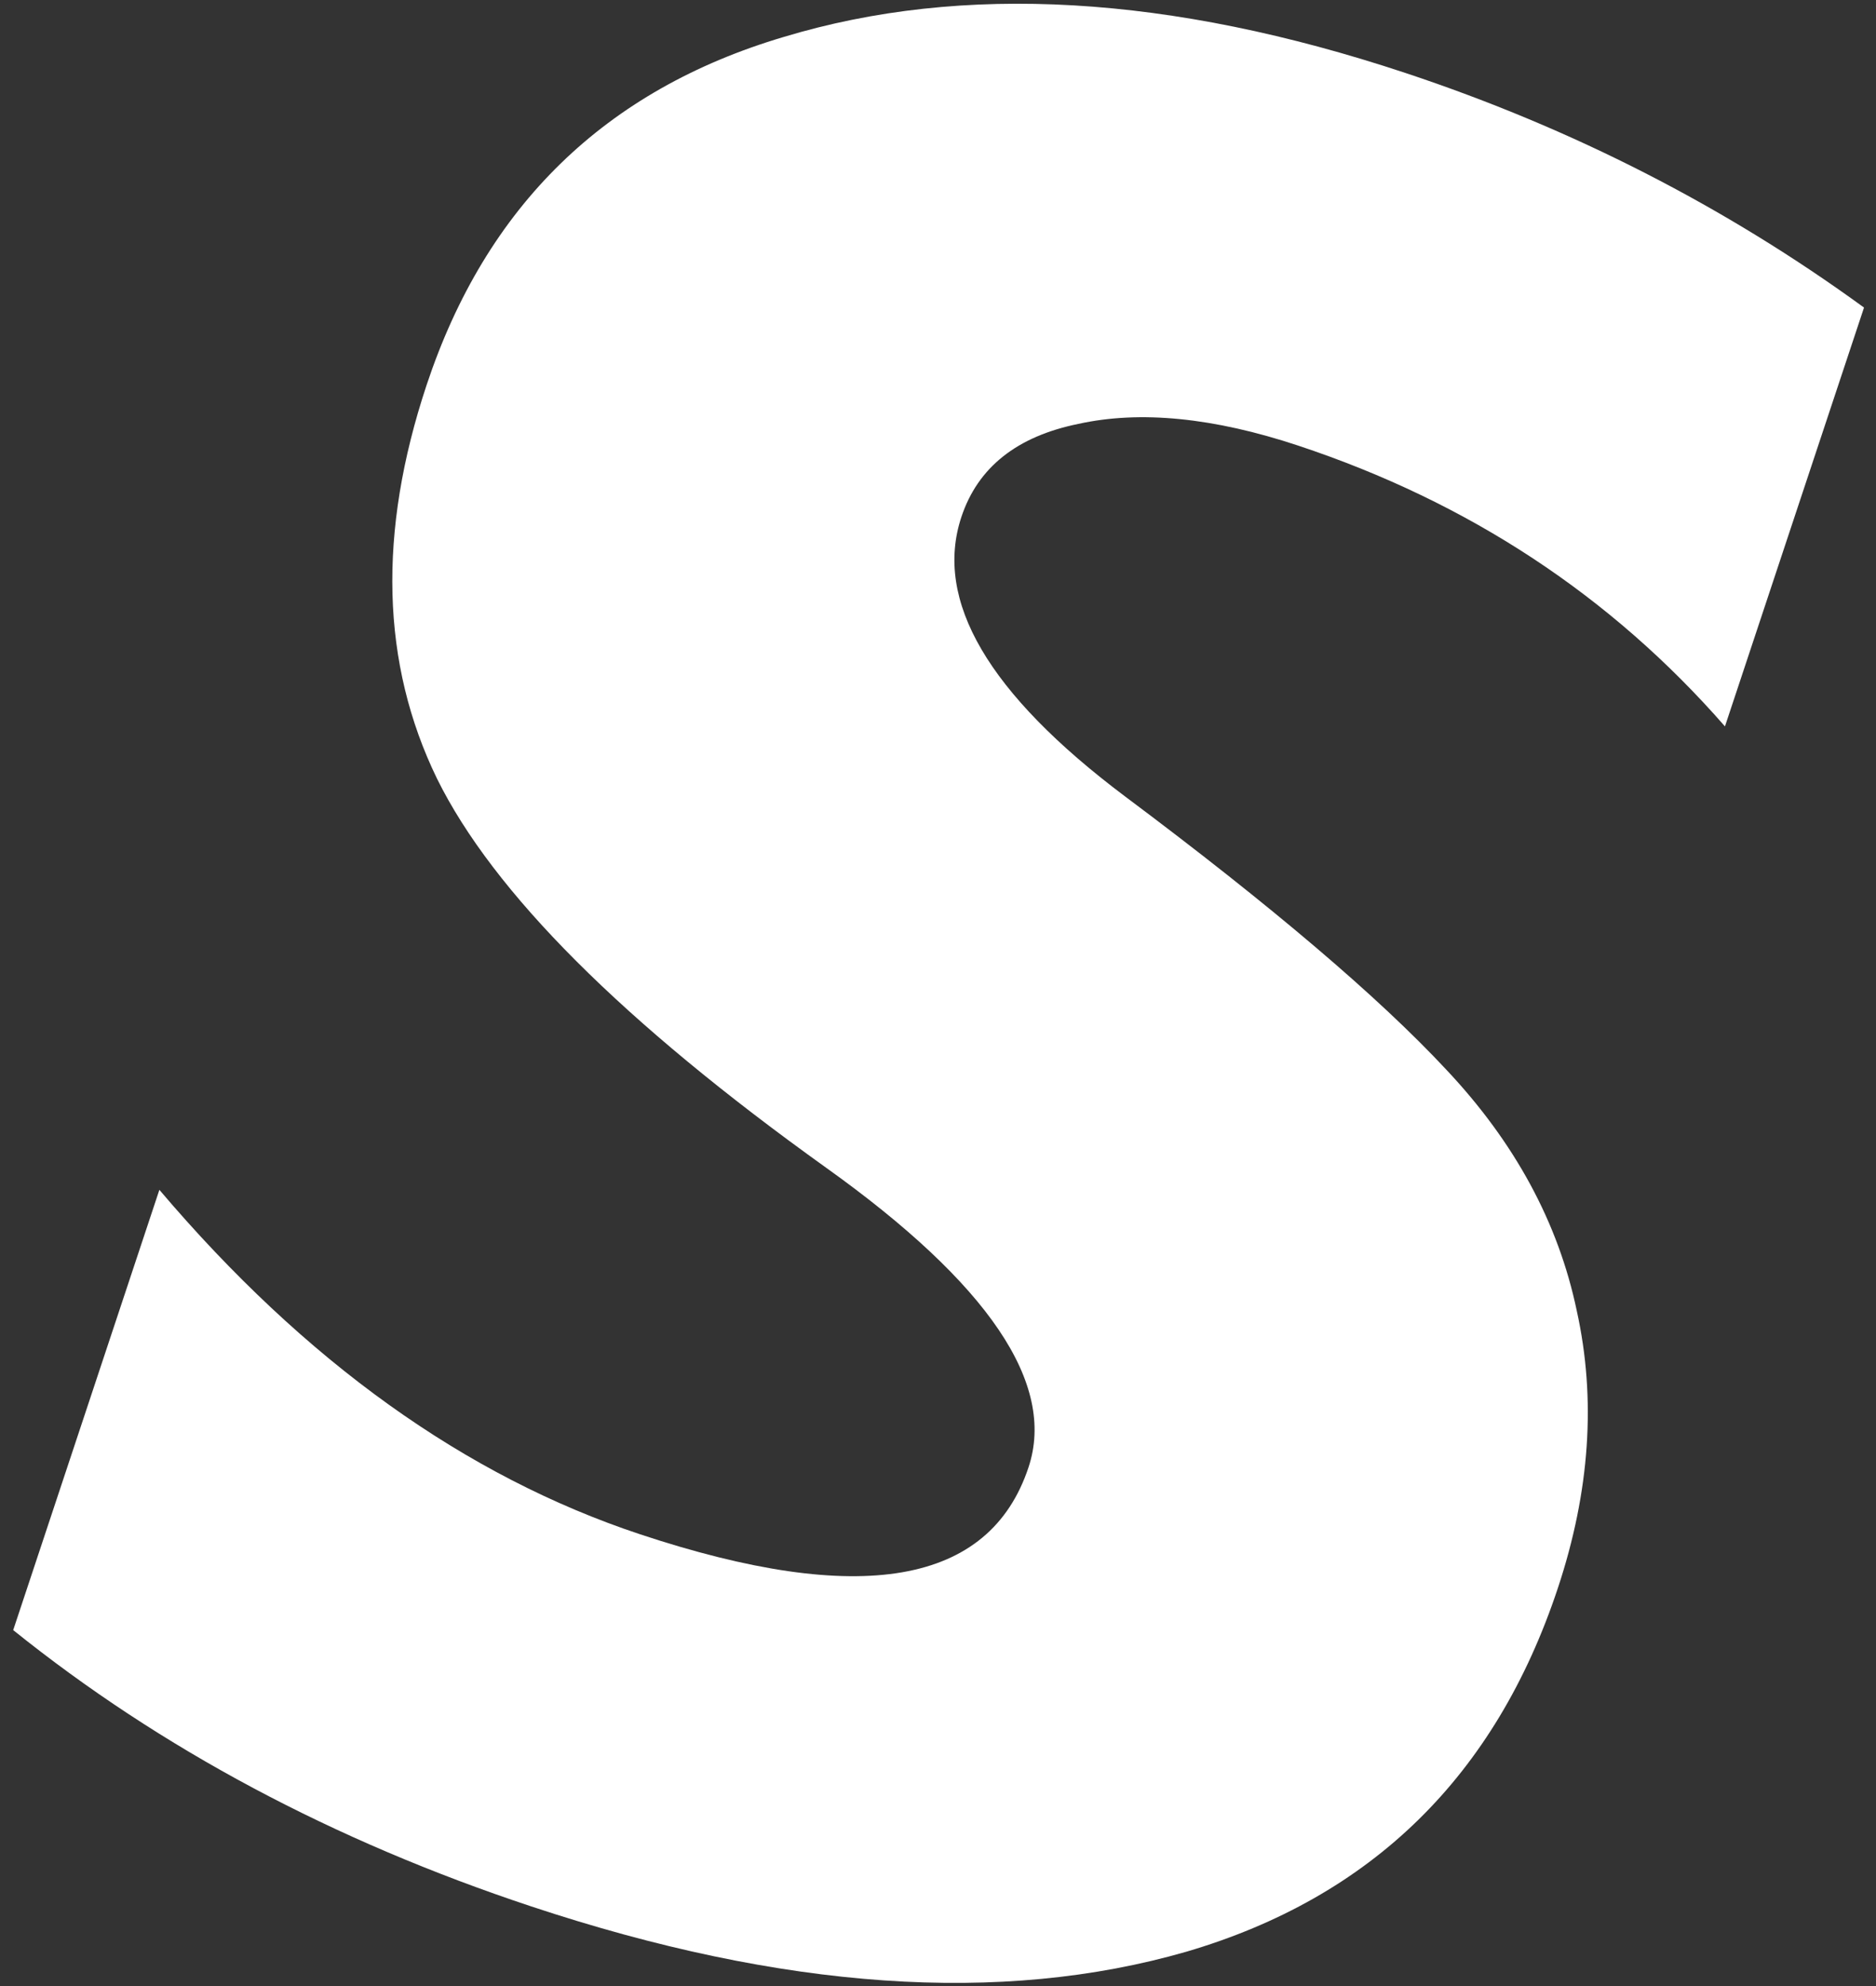 <svg width="136" height="144" viewBox="0 0 136 144" fill="none" xmlns="http://www.w3.org/2000/svg">
<rect x="0" y="0" width="136" height="144" fill="#333333" stroke="none"/>
<path d="M11.554 86.27C22.113 98.713 33.729 107.038 46.403 111.245C62.344 116.537 71.73 114.919 74.562 106.39C76.573 100.333 71.677 93.088 59.875 84.657C45.149 74.105 35.749 64.702 31.676 56.447C27.629 48.113 27.378 38.605 30.924 27.924C35.237 14.932 43.871 6.516 56.827 2.676C69.809 -1.244 84.829 -0.373 101.886 5.29C114.002 9.312 125.083 14.982 135.131 22.3L125.05 52.668C116.779 43.197 106.466 36.41 94.111 32.309C87.974 30.272 82.661 29.747 78.174 30.735C73.714 31.643 70.888 33.891 69.697 37.478C67.686 43.536 71.638 50.29 81.554 57.741C92.187 65.695 99.95 72.299 104.843 77.551C109.816 82.83 112.97 88.656 114.305 95.028C115.721 101.427 115.264 108.133 112.936 115.148C108.411 128.778 99.432 137.566 85.998 141.513C72.591 145.38 56.761 144.284 38.508 138.225C24.161 133.462 11.644 126.784 0.957 118.192L11.554 86.27Z" fill="white"/>
</svg>
